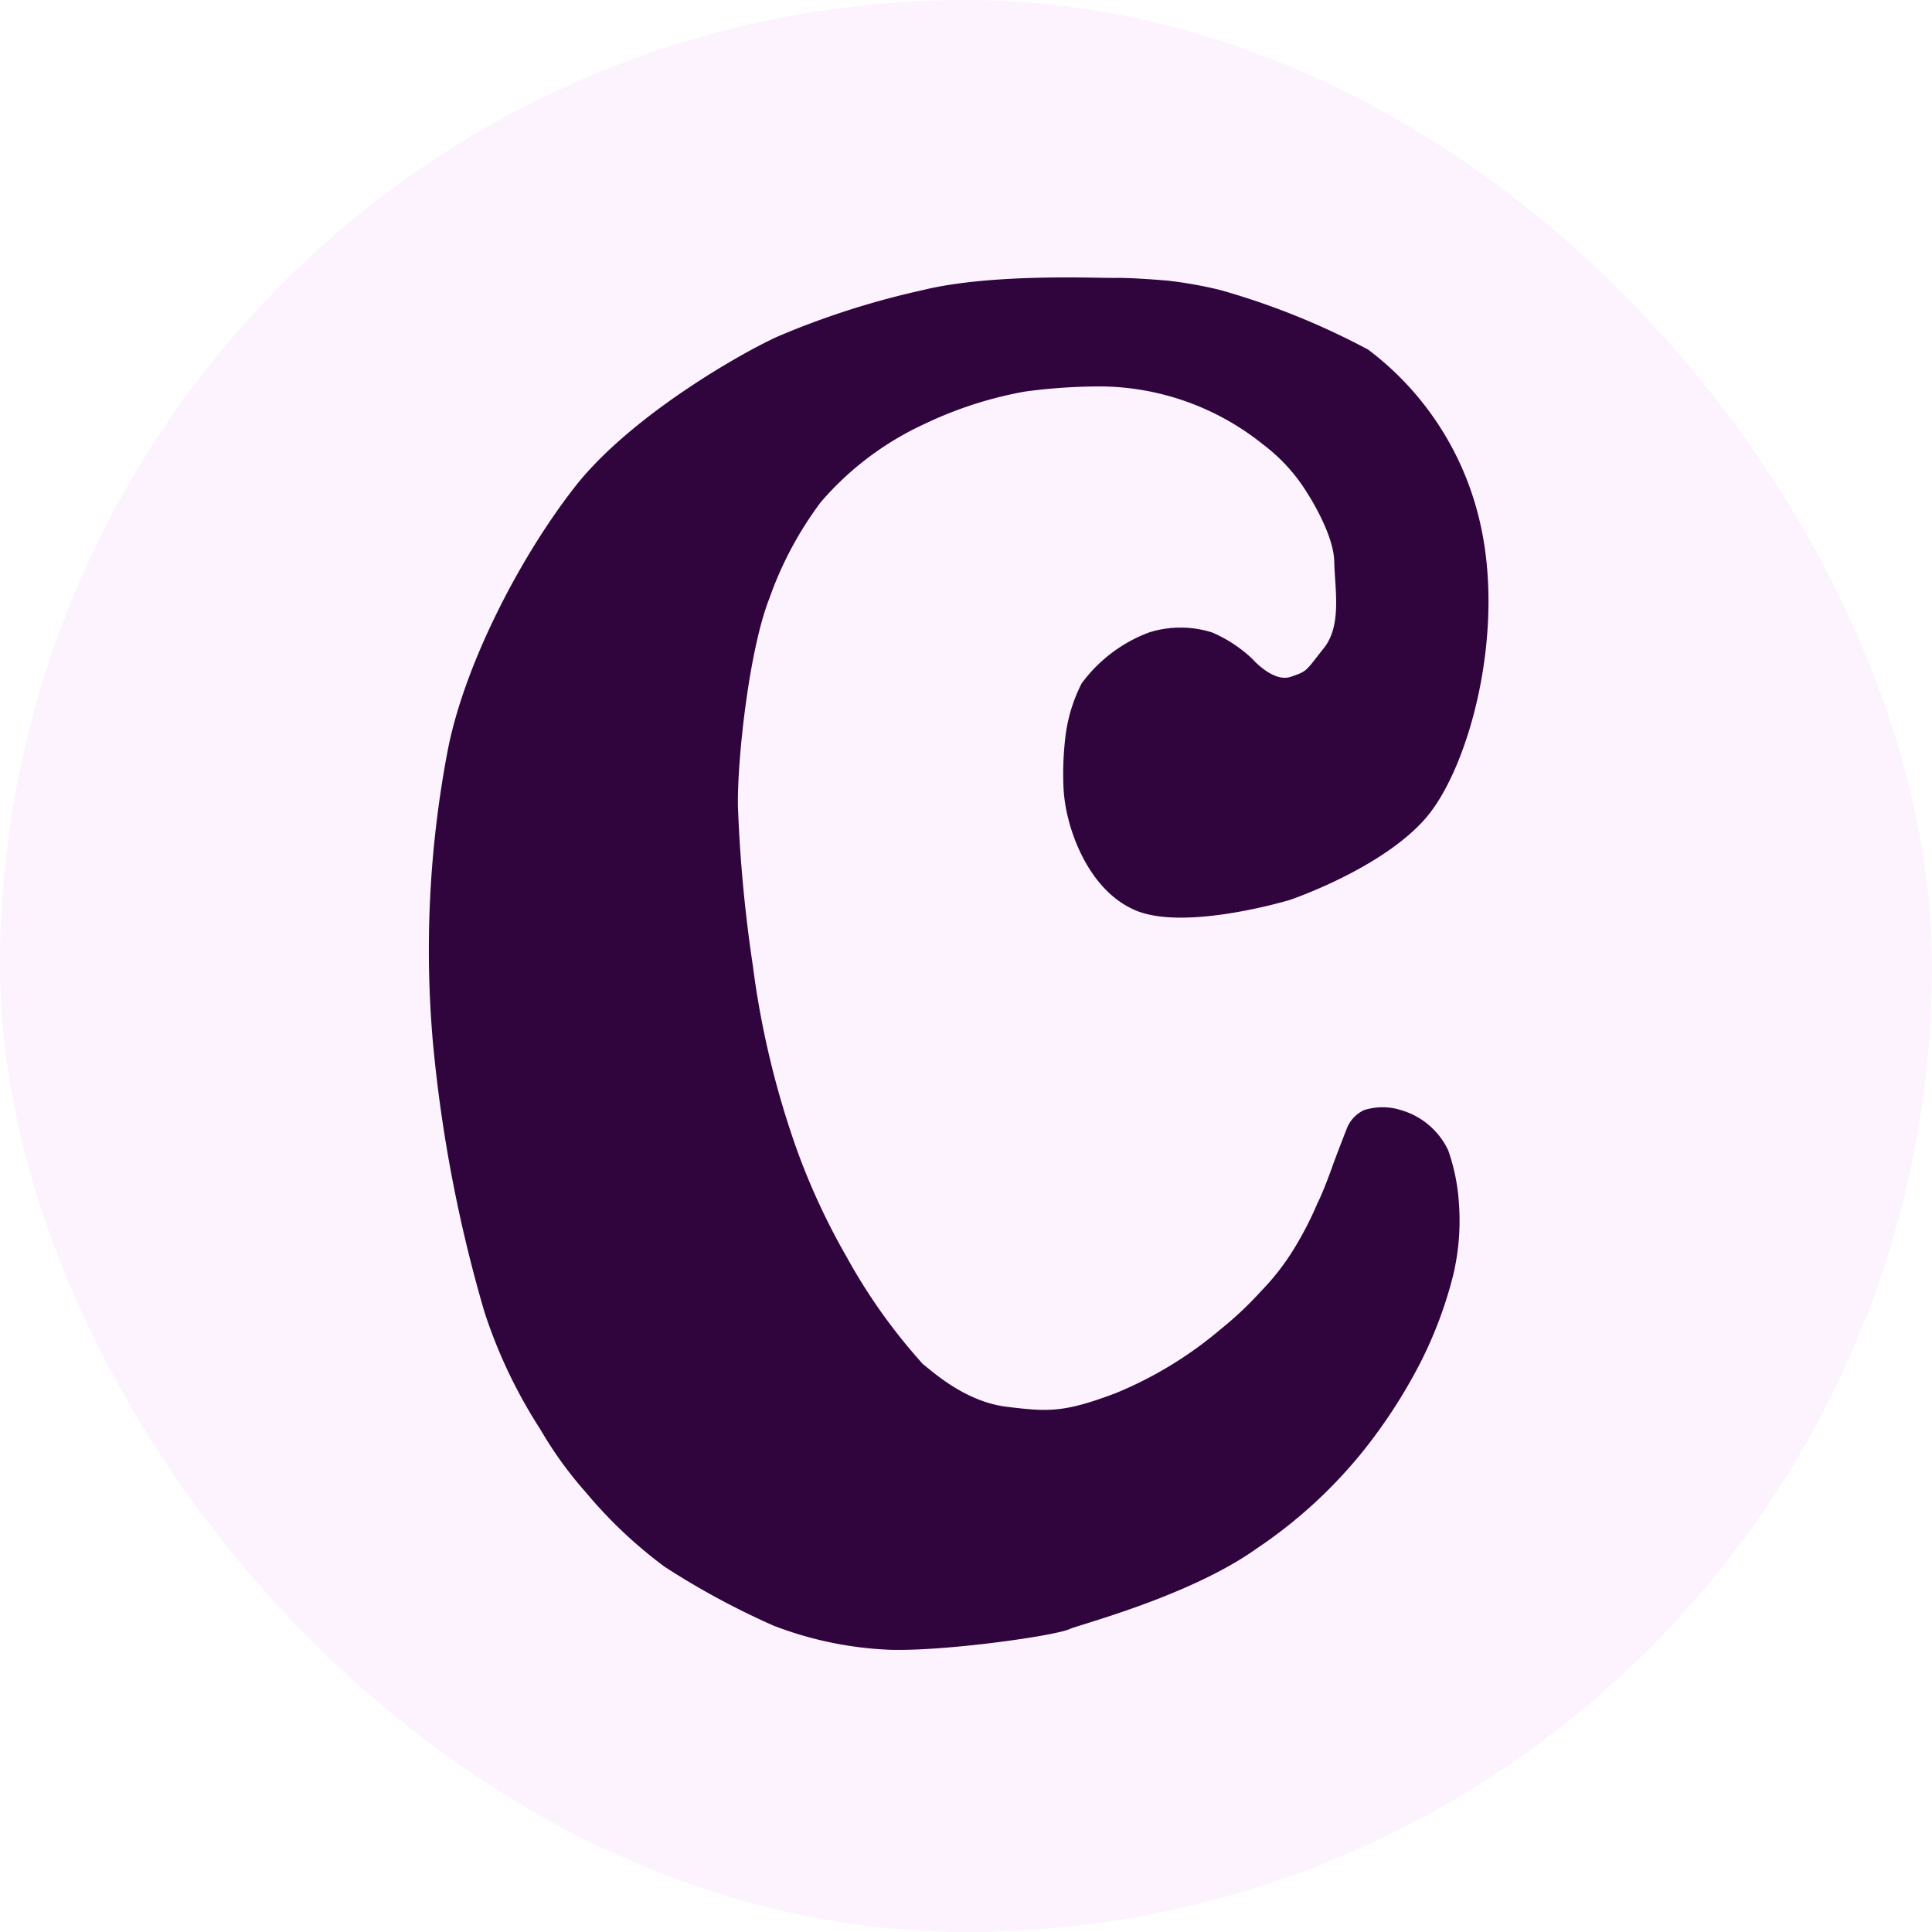 <svg xmlns="http://www.w3.org/2000/svg" width="135" height="135" viewBox="0 0 135 135">
  <g id="Group_44" data-name="Group 44" transform="translate(-3188.182 -441.603)">
    <rect id="Rectangle_148" data-name="Rectangle 148" width="135" height="135" rx="67.5" transform="translate(3188.182 441.603)" fill="rgba(199,10,220,0.05)"/>
    <path id="Path_383" data-name="Path 383" d="M3112,486.5c.11.44,1.156,4.855,4.625,6.4s10.866-.694,10.866-.694,6.4-2.158,9.48-5.7,5.7-13.255,3.7-21.116a20.9,20.9,0,0,0-7.709-11.637,51.67,51.67,0,0,0-10.327-4.162,29.257,29.257,0,0,0-3.7-.66s-2.42-.211-3.624-.188-8.618-.338-13.457.848a57.492,57.492,0,0,0-10.126,3.237c-2.444,1.09-10.313,5.533-14.218,10.543S3069.7,475.991,3068.6,482a74.328,74.328,0,0,0-1,20.038,99.631,99.631,0,0,0,3.605,18.935,35,35,0,0,0,3.906,8.216,27.113,27.113,0,0,0,3.194,4.421,31.856,31.856,0,0,0,5.491,5.187,54.356,54.356,0,0,0,7.625,4.122,25.4,25.4,0,0,0,8.2,1.686c3.82.1,11.479-.976,12.5-1.458.643-.3,8.427-2.3,13.083-5.642a33.328,33.328,0,0,0,7.53-6.943,37.156,37.156,0,0,0,3.83-5.928,29.153,29.153,0,0,0,2.326-6.156,16.473,16.473,0,0,0,.412-5.107,13.728,13.728,0,0,0-.748-3.67,5.259,5.259,0,0,0-3.293-2.806,4.243,4.243,0,0,0-2.591,0,2.383,2.383,0,0,0-1.241,1.4c-.159.378-.863,2.24-.863,2.24s-.675,1.944-1.133,2.834a23.617,23.617,0,0,1-1.457,2.887,16.949,16.949,0,0,1-2.509,3.3,24.554,24.554,0,0,1-2.823,2.657,27.4,27.4,0,0,1-7.336,4.463c-3.618,1.363-4.685,1.3-7.589.949s-5.158-2.431-5.871-2.987a39.825,39.825,0,0,1-5.349-7.524,47.213,47.213,0,0,1-3.53-7.662,61.993,61.993,0,0,1-3.006-12.677,99.381,99.381,0,0,1-1.039-11.122c-.053-3.222.771-10.908,2.2-14.524a25.147,25.147,0,0,1,3.58-6.706,21.253,21.253,0,0,1,7.208-5.452,27.556,27.556,0,0,1,7.022-2.28,38.892,38.892,0,0,1,5.518-.365,18.326,18.326,0,0,1,11.173,4.059,12.242,12.242,0,0,1,3.1,3.42s1.824,2.782,1.867,4.743.548,4.469-.728,6.065-1.1,1.6-2.328,2.007-2.689-1.277-2.689-1.277a9.578,9.578,0,0,0-2.782-1.824,7.312,7.312,0,0,0-4.423,0,10.349,10.349,0,0,0-4.7,3.557,11.128,11.128,0,0,0-1.156,3.918,21.844,21.844,0,0,0-.119,3.2A10.952,10.952,0,0,0,3112,486.5Z" transform="translate(150.821 12.28)" fill="#30043d"/>
  </g>
</svg>
